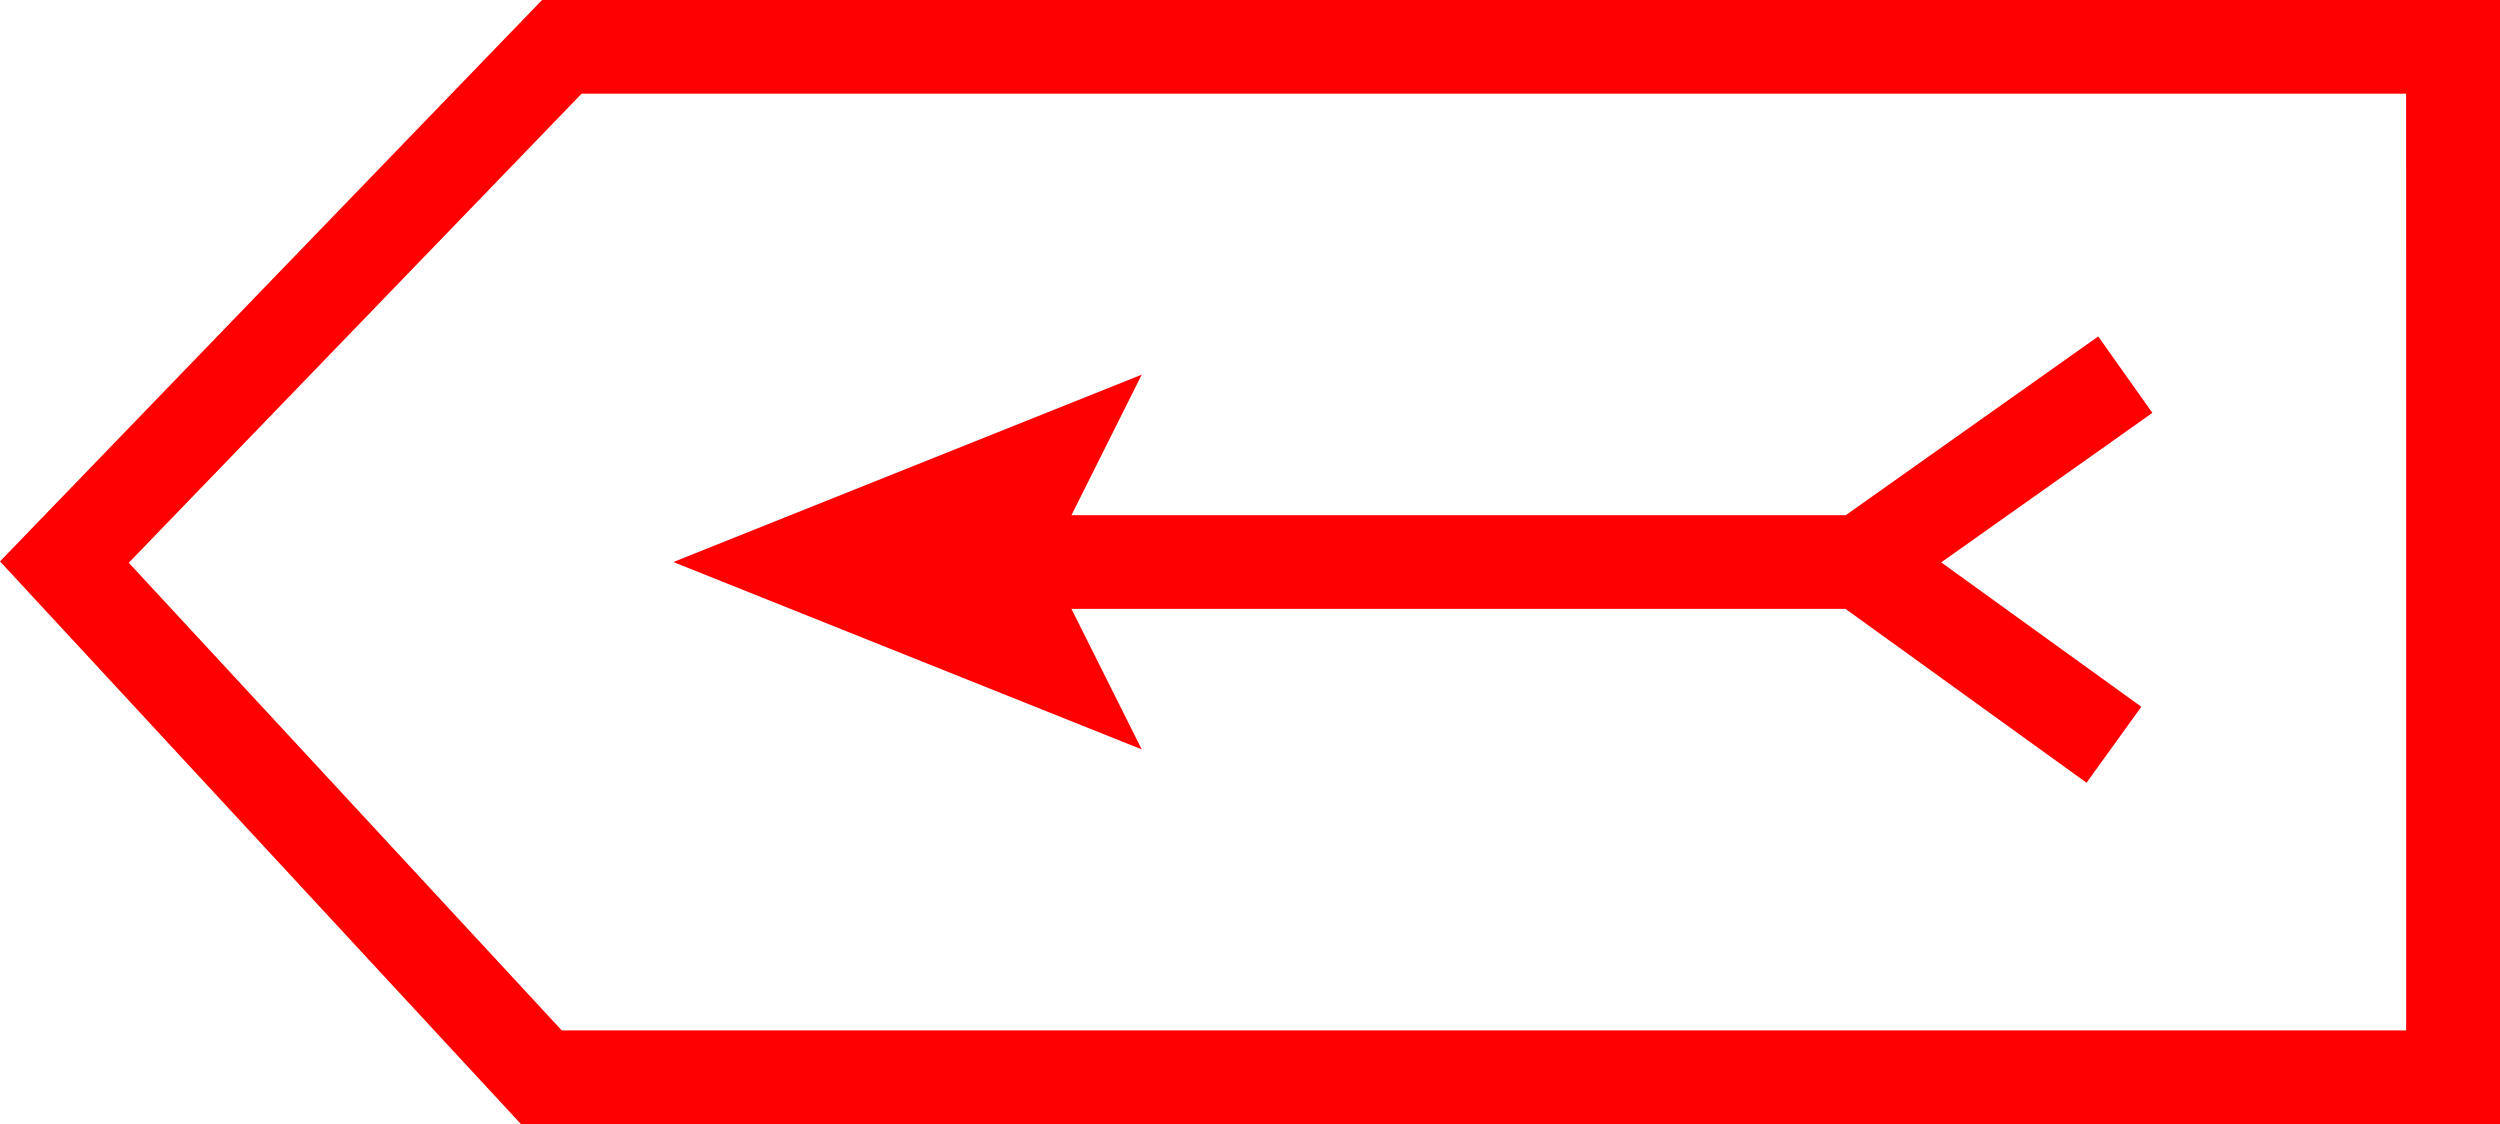 <svg xmlns="http://www.w3.org/2000/svg" width="53.376" height="24" viewBox="0 0 53.376 24">
  <g id="_7010" data-name="7010" transform="translate(-8683.582 -734.74)">
    <path id="路径_63" data-name="路径 63" d="M8706.458,747.74h16.526l5.146,3.712,1.17-1.622-4.273-3.083,4.509-3.192-1.156-1.632-5.39,3.816h-16.532l1.5-3-10,4,10,4Z" fill="red"/>
    <path id="路径_64" data-name="路径 64" d="M8695.155,734.74l-11.573,11.986,11.123,12.014h42.253v-24Zm39.8,22h-39.379l-9.245-9.985L8696,736.74h38.954Z" fill="red"/>
  </g>
</svg>
